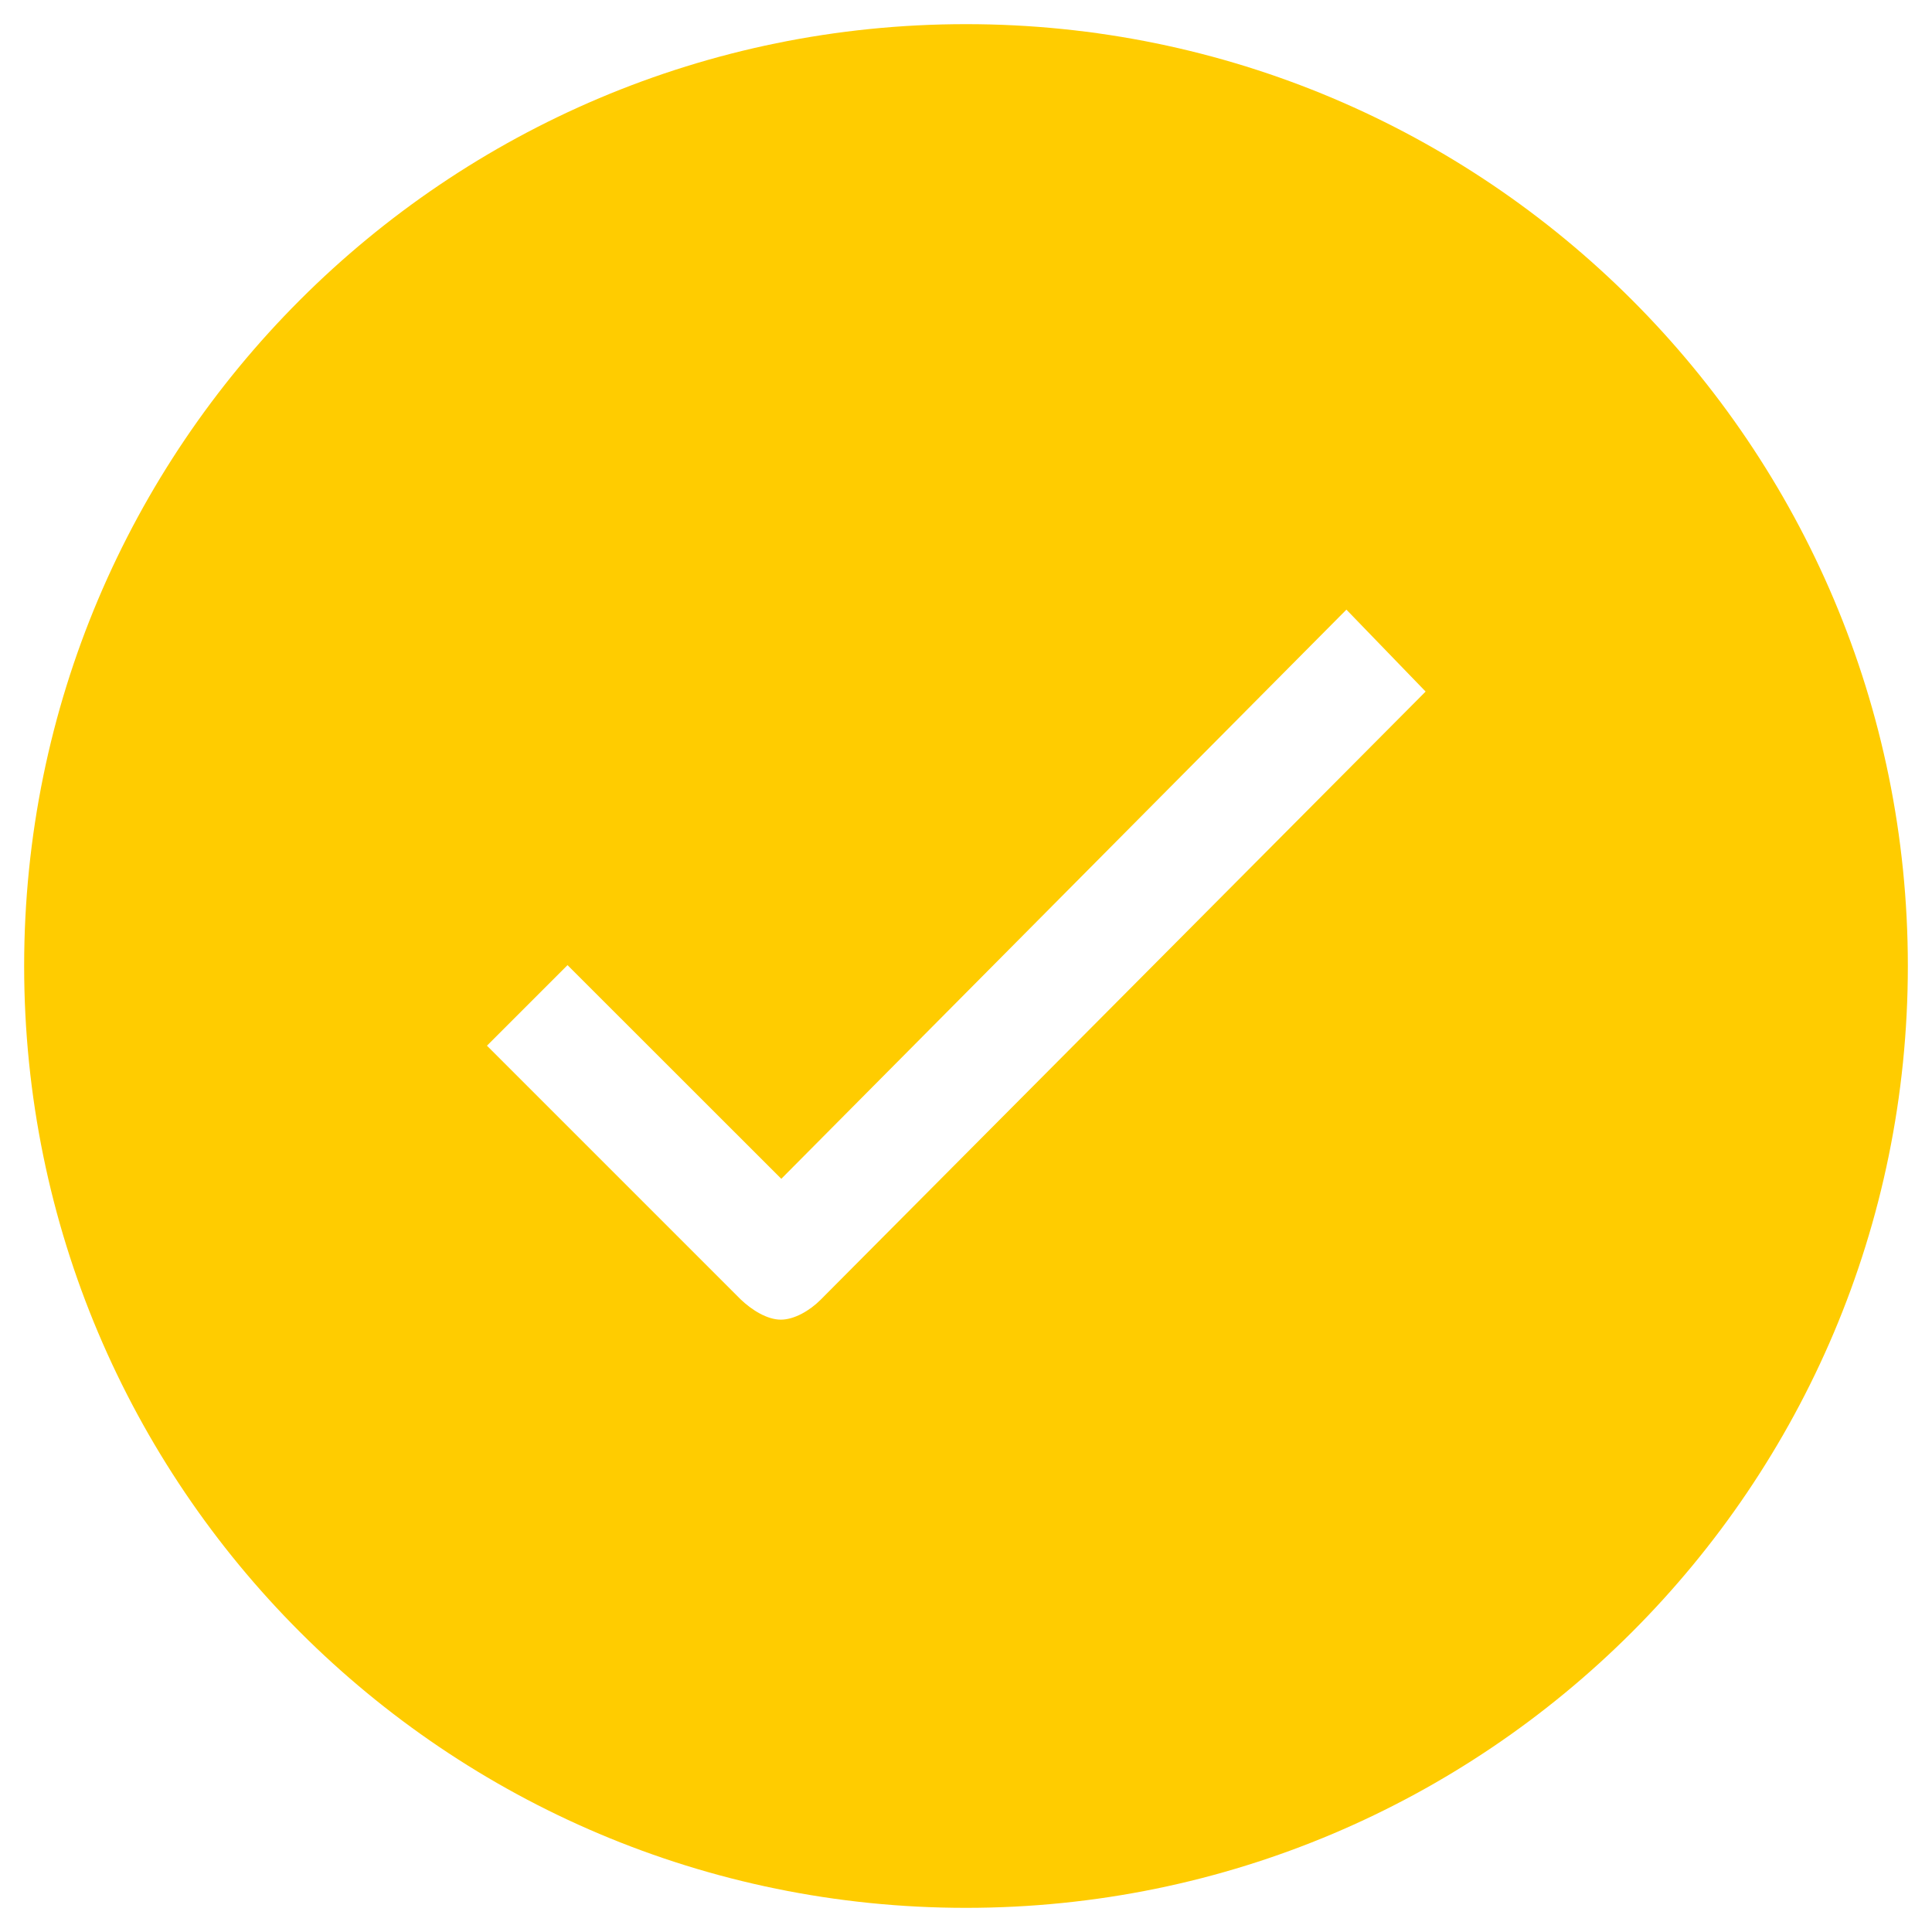 <svg width="20" height="20" viewBox="0 0 20 20" fill="none" xmlns="http://www.w3.org/2000/svg">
<path d="M10 0.25C4.614 0.25 0.25 4.614 0.25 10C0.25 15.386 4.614 19.75 10 19.75C15.386 19.75 19.75 15.386 19.75 10C19.75 4.614 15.386 0.25 10 0.25ZM8.495 13.455C8.383 13.567 8.223 13.661 8.083 13.661C7.942 13.661 7.783 13.562 7.666 13.45L5.041 10.825L5.875 9.991L8.088 12.203L13.938 6.311L14.758 7.159L8.495 13.455Z" fill="#FFCC00"/>
</svg>
